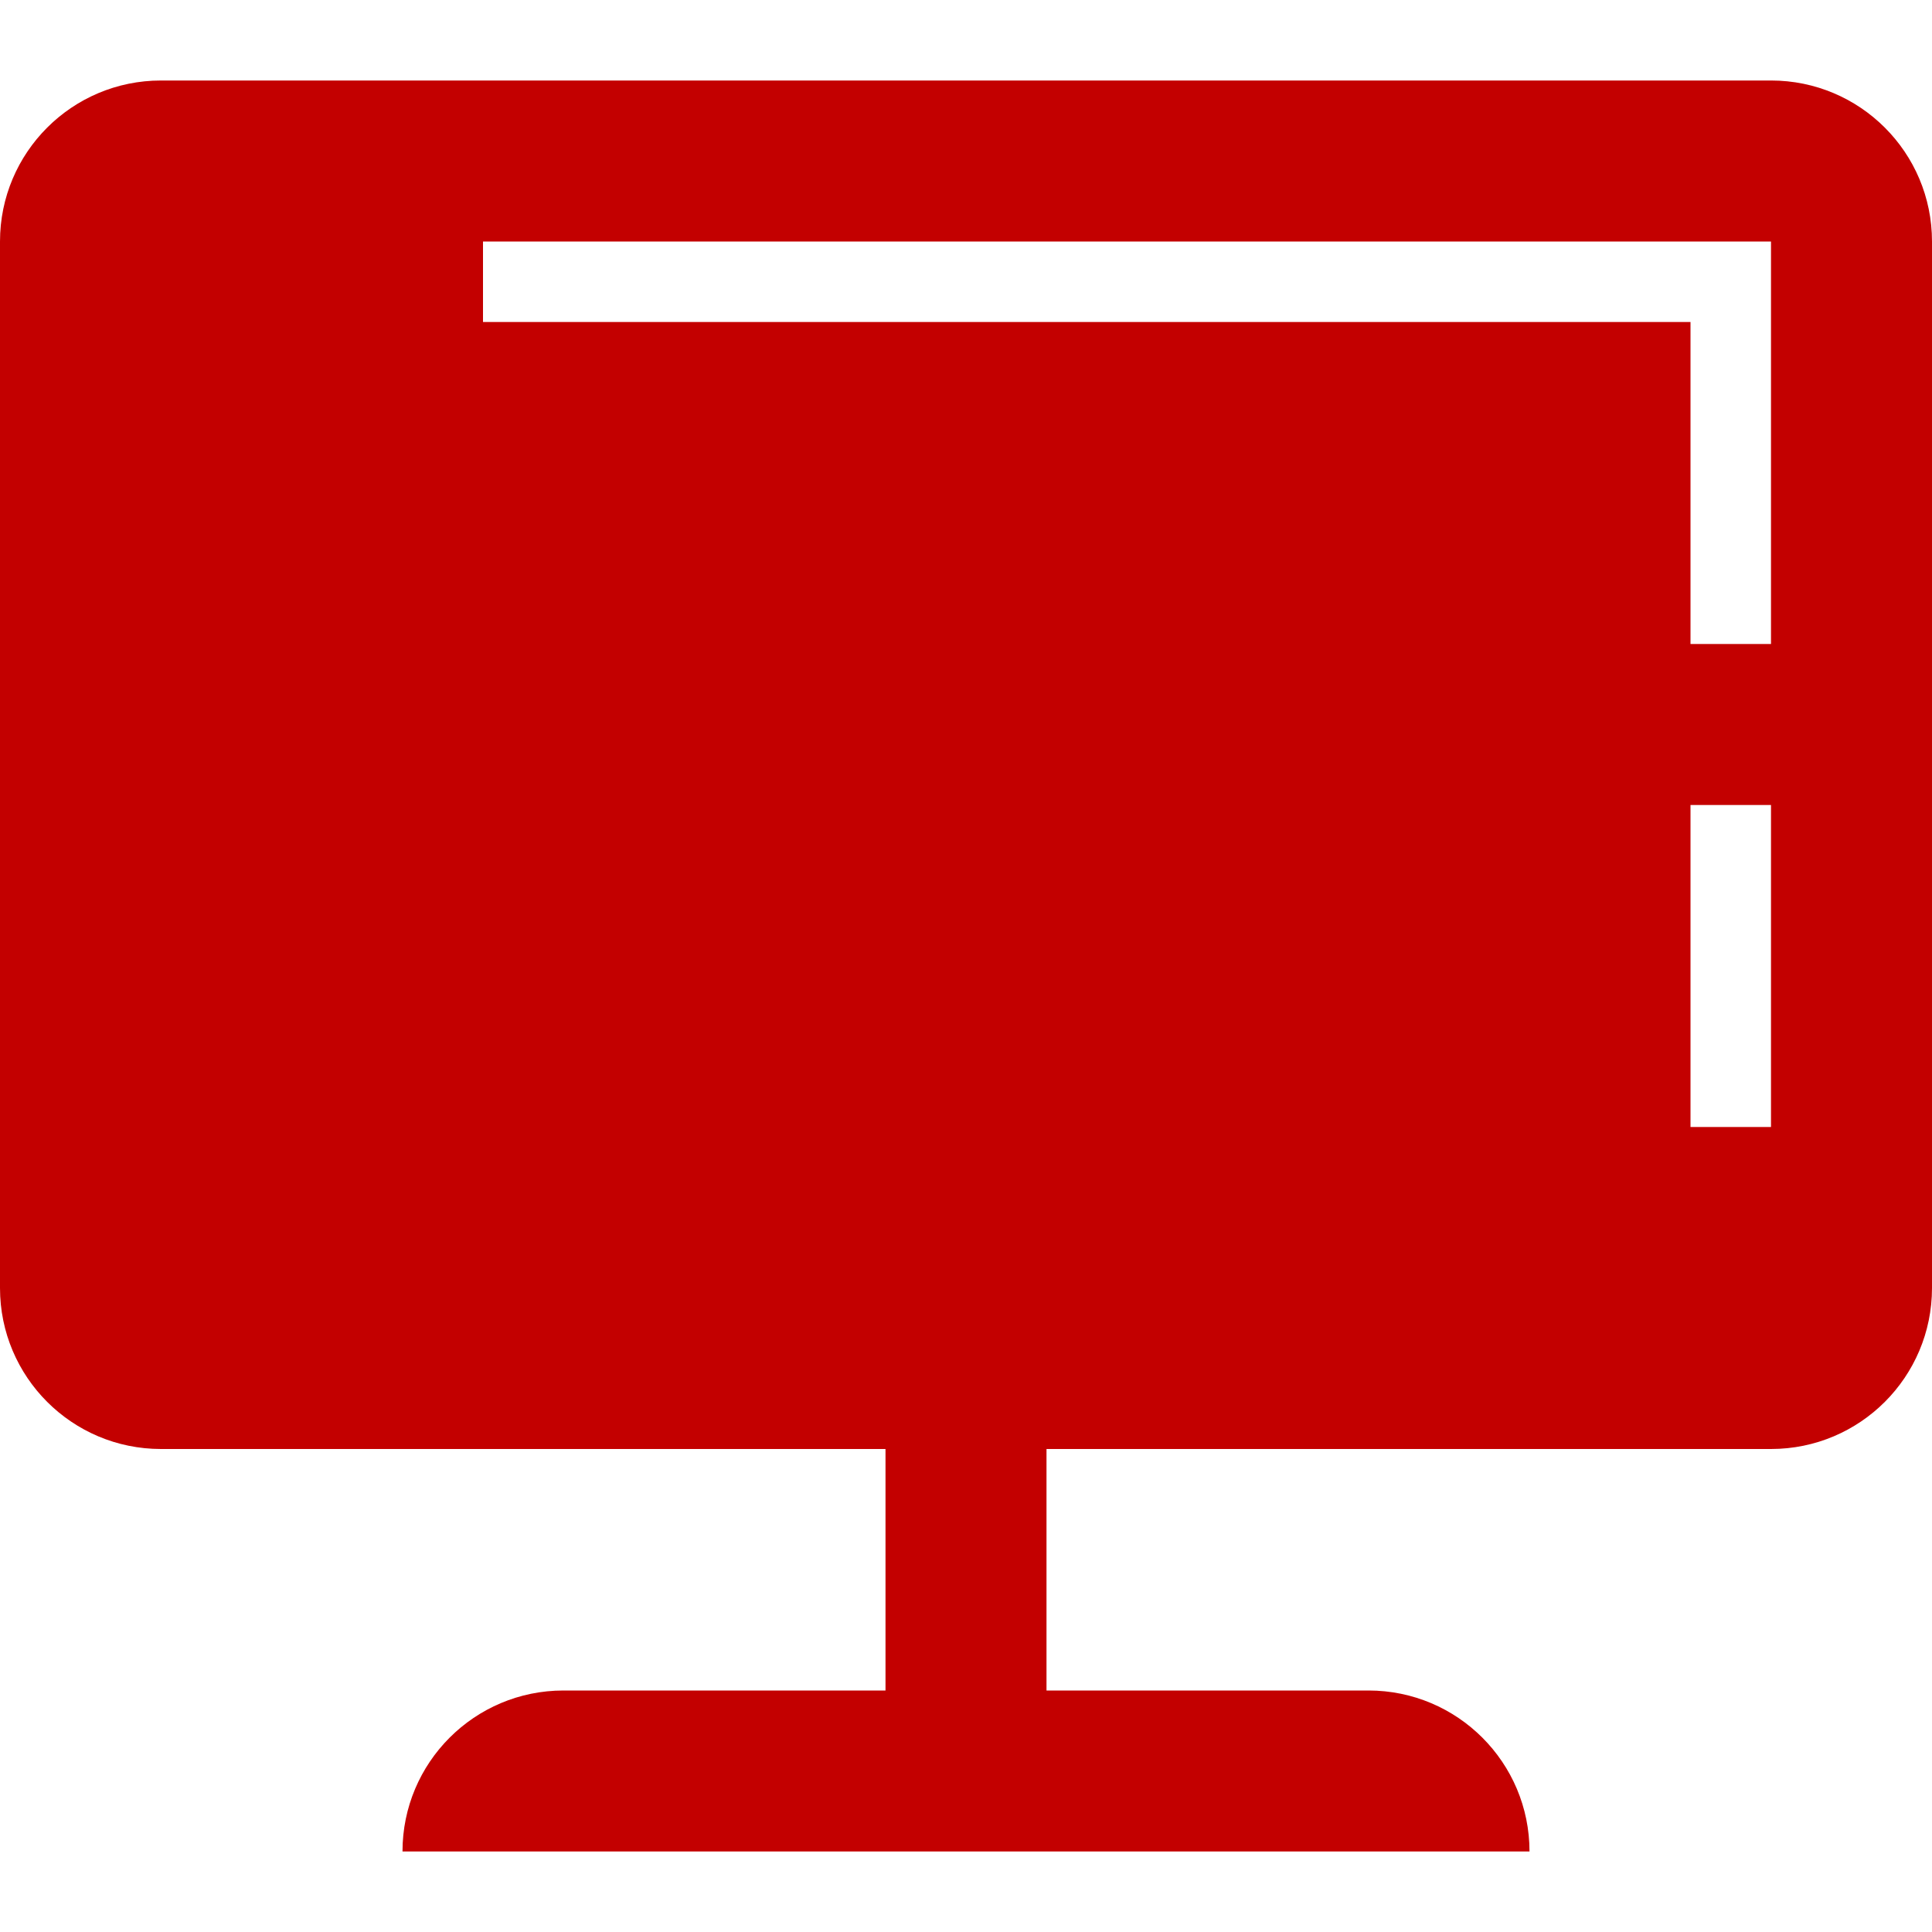 <svg id="MonitorFilledRed" width="24" height="24" viewBox="0 0 24 24" fill="none" xmlns="http://www.w3.org/2000/svg">
<path fill-rule="evenodd" clip-rule="evenodd" d="M22 3H6V4H21V8H22V3ZM21 14V10H22V14H21ZM2 1C0.895 1 0 1.895 0 3V16C0 17.105 0.895 18 2 18H11V21H7C5.895 21 5 21.895 5 23H19C19 21.895 18.105 21 17 21H13V18H22C23.105 18 24 17.105 24 16V3C24 1.895 23.105 1 22 1H2Z" fill="#C30000"/>
</svg>
